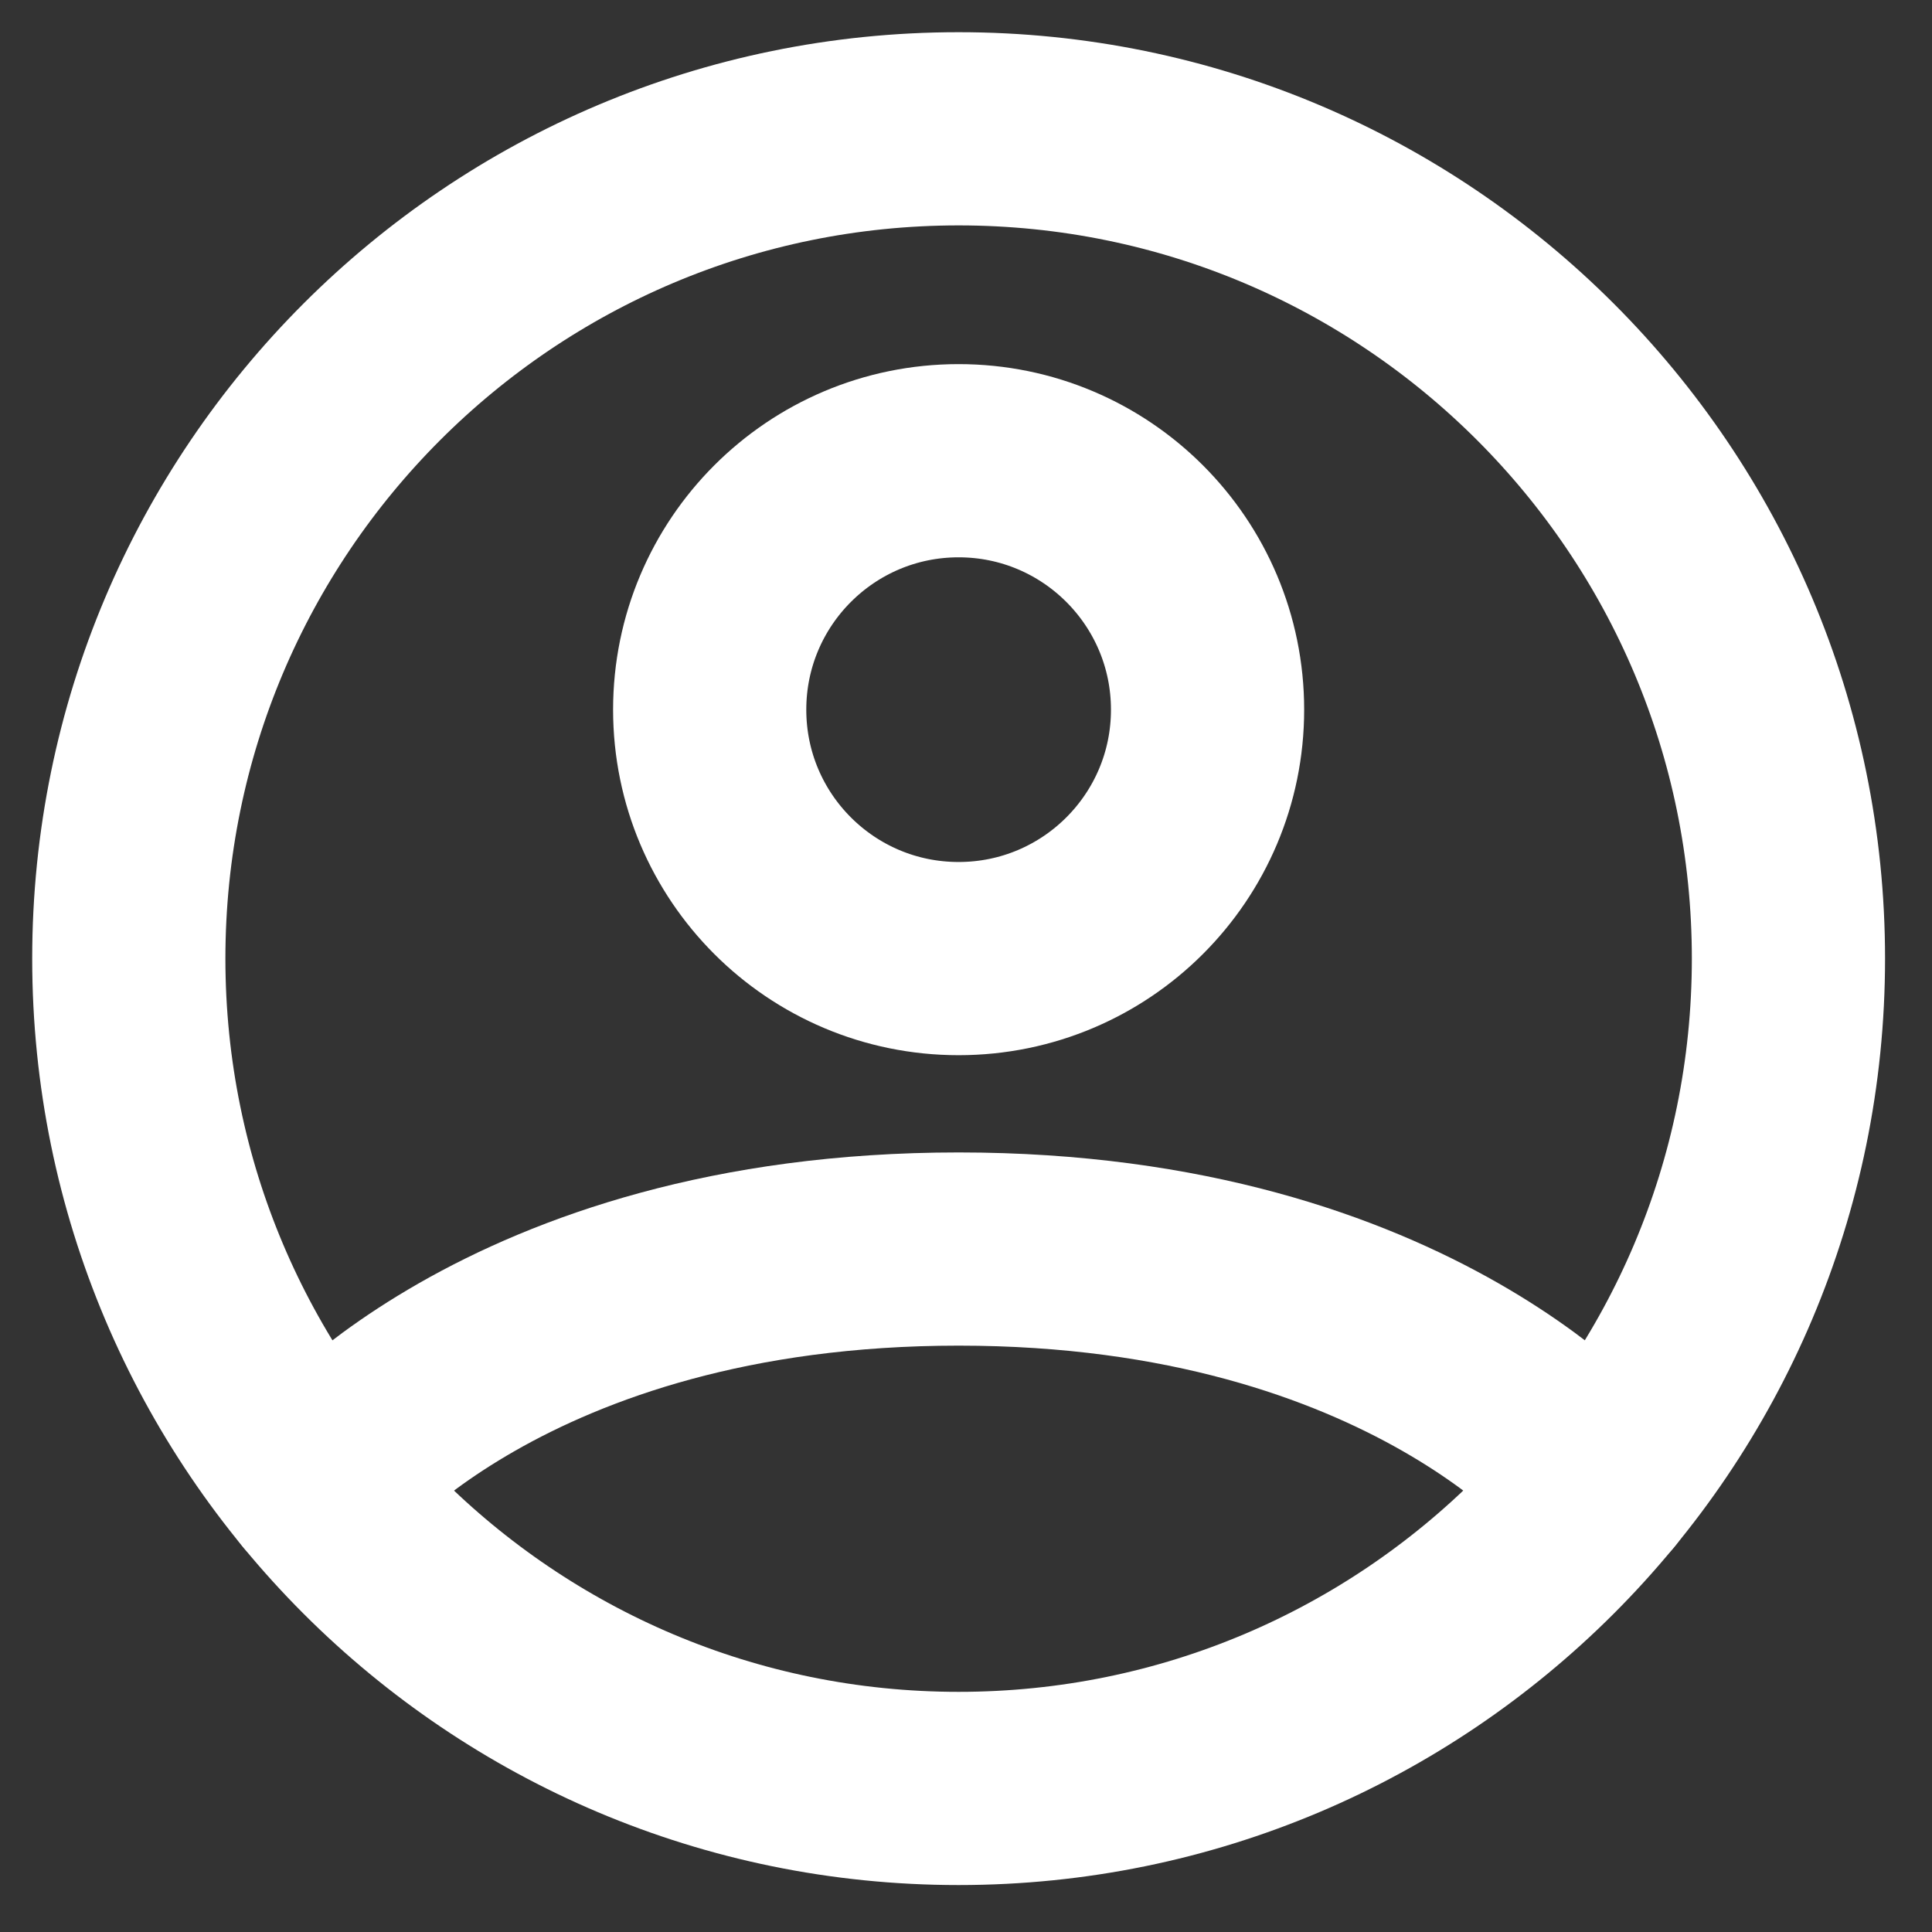 <svg width="30" height="30" viewBox="0 0 30 30" fill="none" xmlns="http://www.w3.org/2000/svg">
<rect x="0" y="0" width="30" height="30" fill="#333333" stroke="none"/>
<path d="M14.885 2C7.769 2 2 7.769 2 14.885C2 22.002 7.769 27.771 14.885 27.771C22.002 27.771 27.771 22.002 27.771 14.885C27.771 7.769 22.002 2 14.885 2Z" stroke="white" stroke-width="3" stroke-linecap="round" stroke-linejoin="round"/>
<path d="M4.927 23.062C4.927 23.062 7.799 19.395 14.886 19.395C21.973 19.395 24.845 23.062 24.845 23.062" stroke="white" stroke-width="3" stroke-linecap="round" stroke-linejoin="round"/>
<path d="M14.885 14.885C17.02 14.885 18.751 13.155 18.751 11.02C18.751 8.885 17.02 7.154 14.885 7.154C12.75 7.154 11.02 8.885 11.02 11.02C11.02 13.155 12.75 14.885 14.885 14.885Z" stroke="white" stroke-width="3" stroke-linecap="round" stroke-linejoin="round"/>
</svg>
